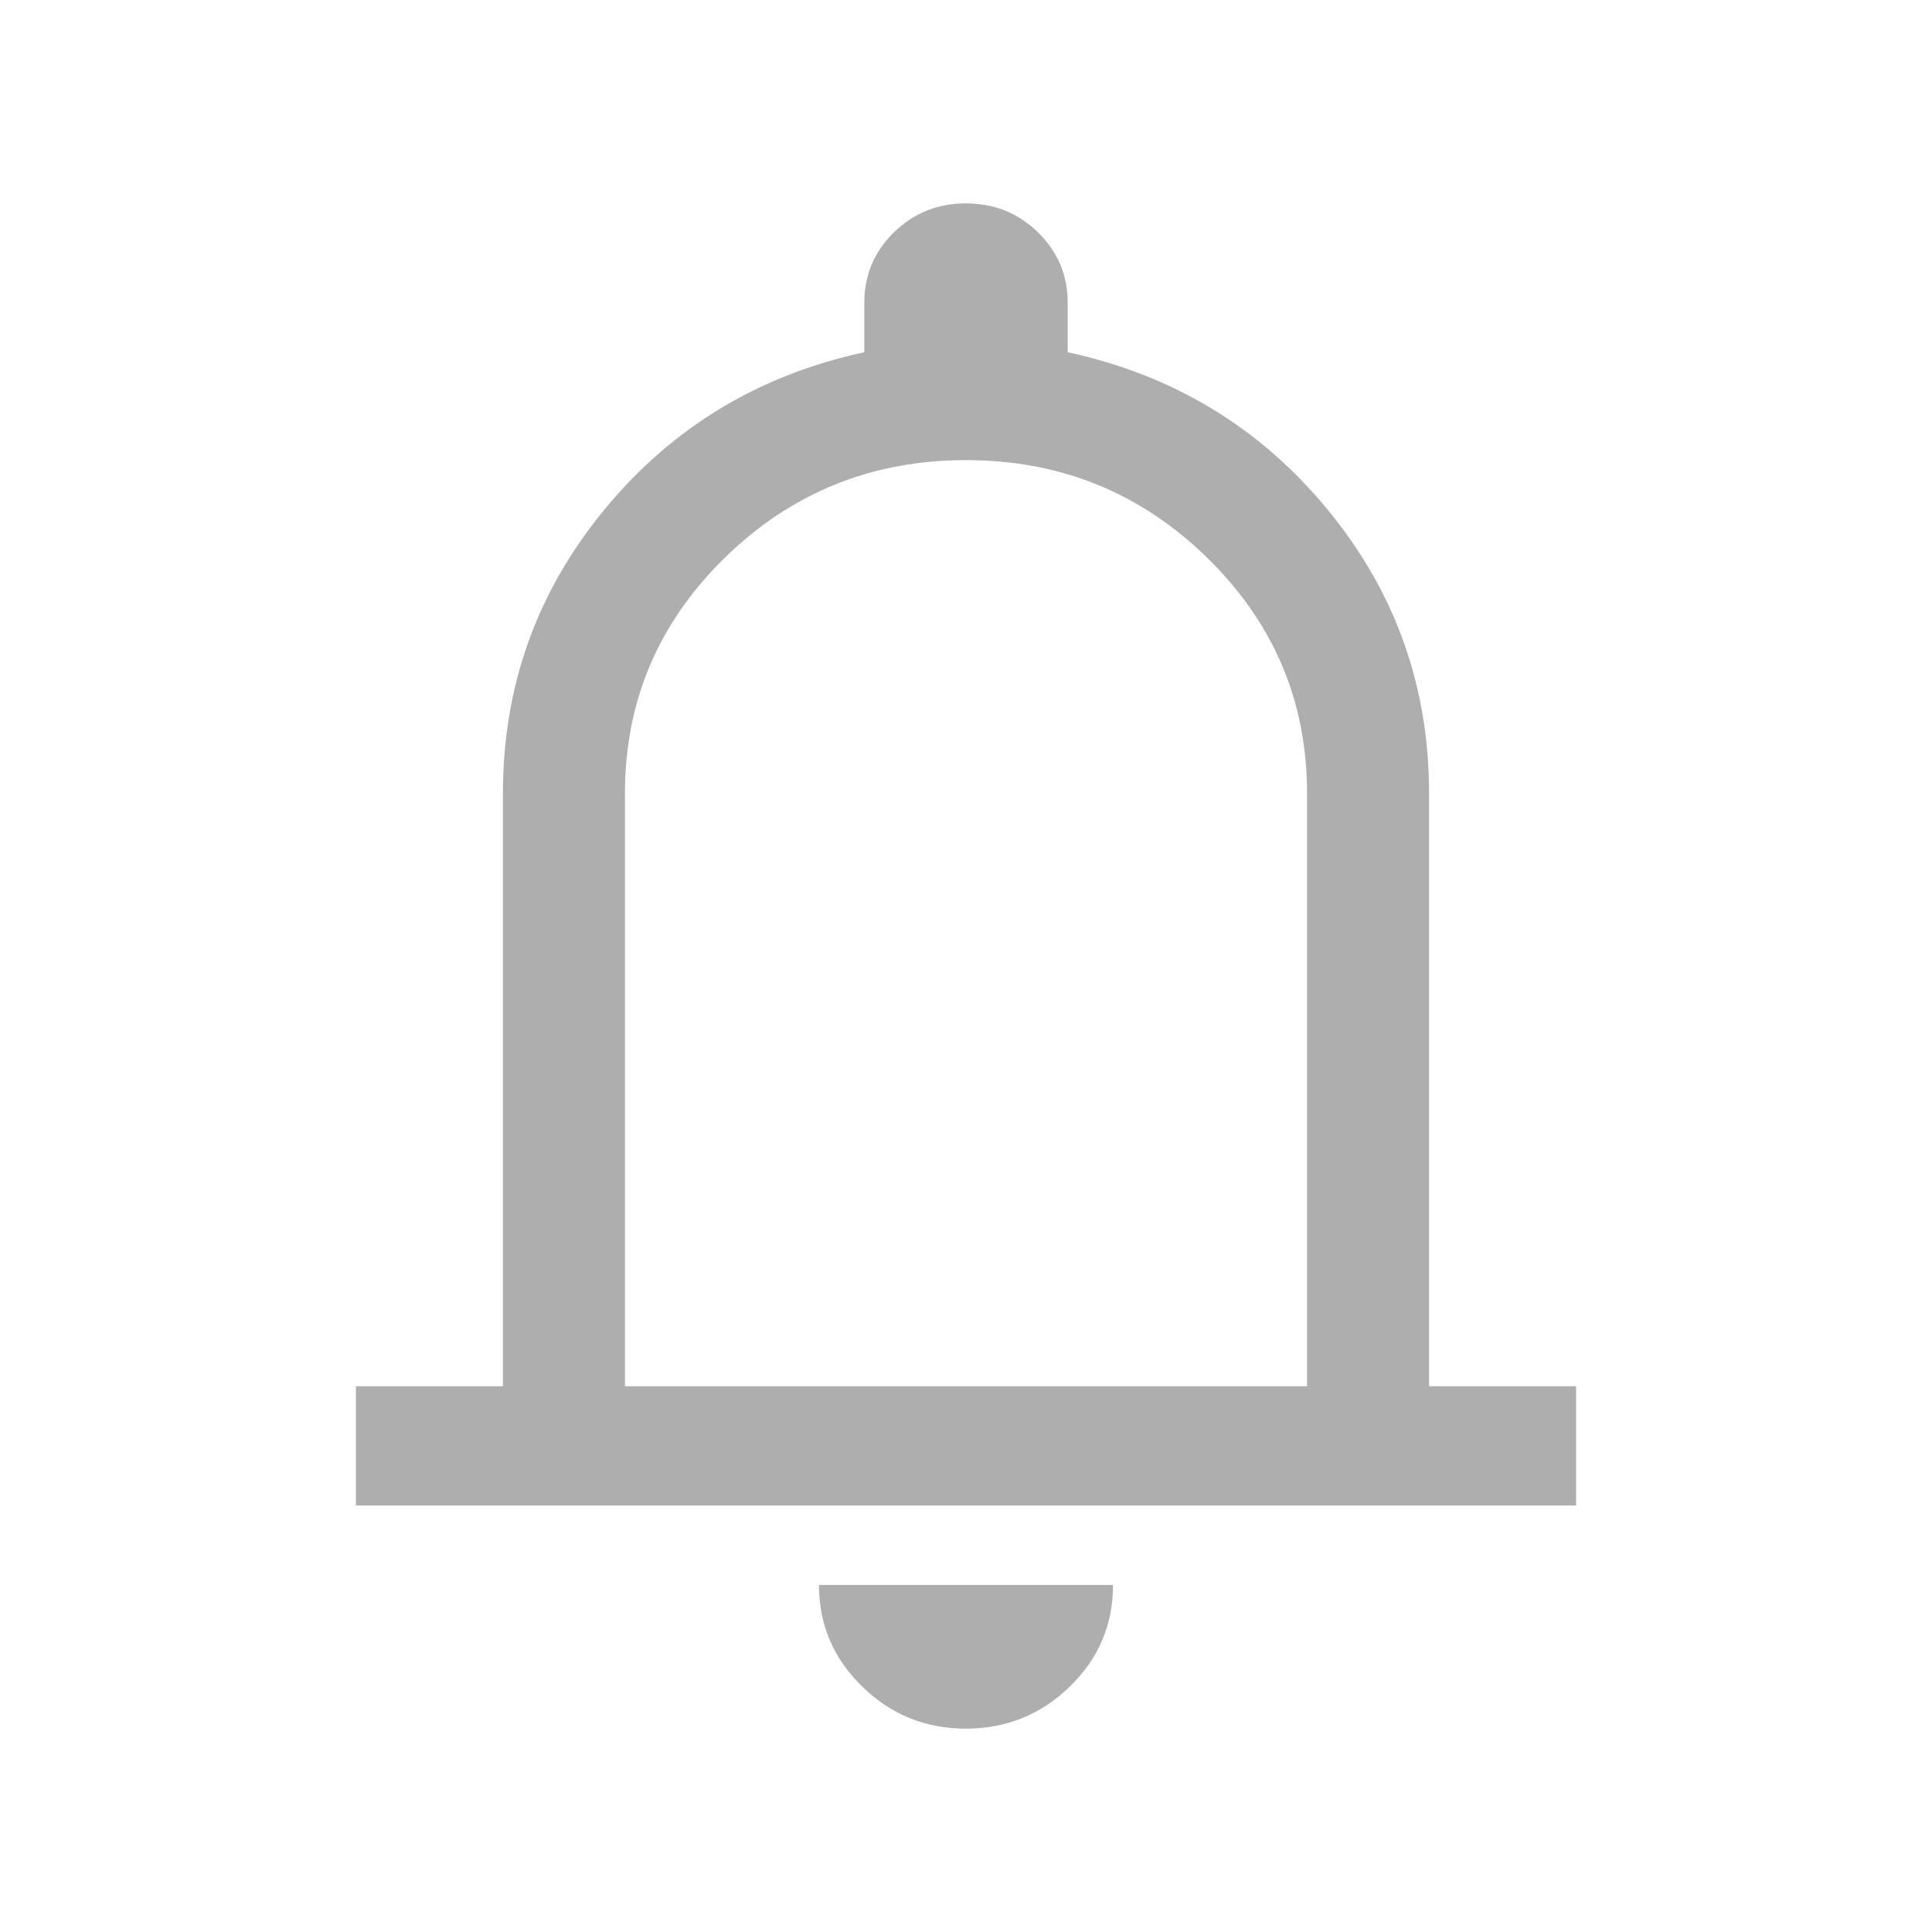 <svg width="19" height="19" viewBox="0 0 19 19" fill="none" xmlns="http://www.w3.org/2000/svg">
<path d="M3.5 14.806V13.633H4.946V7.802C4.946 6.75 5.278 5.821 5.942 5.014C6.606 4.206 7.459 3.689 8.5 3.464V2.977C8.5 2.706 8.597 2.475 8.791 2.285C8.986 2.095 9.222 2 9.499 2C9.777 2 10.013 2.095 10.208 2.285C10.402 2.475 10.5 2.706 10.5 2.977V3.464C11.541 3.689 12.394 4.206 13.058 5.014C13.722 5.821 14.054 6.75 14.054 7.802V13.633H15.5V14.806H3.5ZM9.499 17C9.101 17 8.76 16.862 8.478 16.585C8.195 16.308 8.054 15.976 8.054 15.587H10.946C10.946 15.977 10.805 16.31 10.521 16.586C10.238 16.862 9.897 17 9.499 17ZM6.146 13.633H12.854V7.802C12.854 6.897 12.526 6.125 11.872 5.485C11.217 4.845 10.426 4.525 9.5 4.525C8.574 4.525 7.783 4.845 7.128 5.485C6.474 6.125 6.146 6.897 6.146 7.802V13.633Z" fill="#AEAEAE"/>
</svg>
